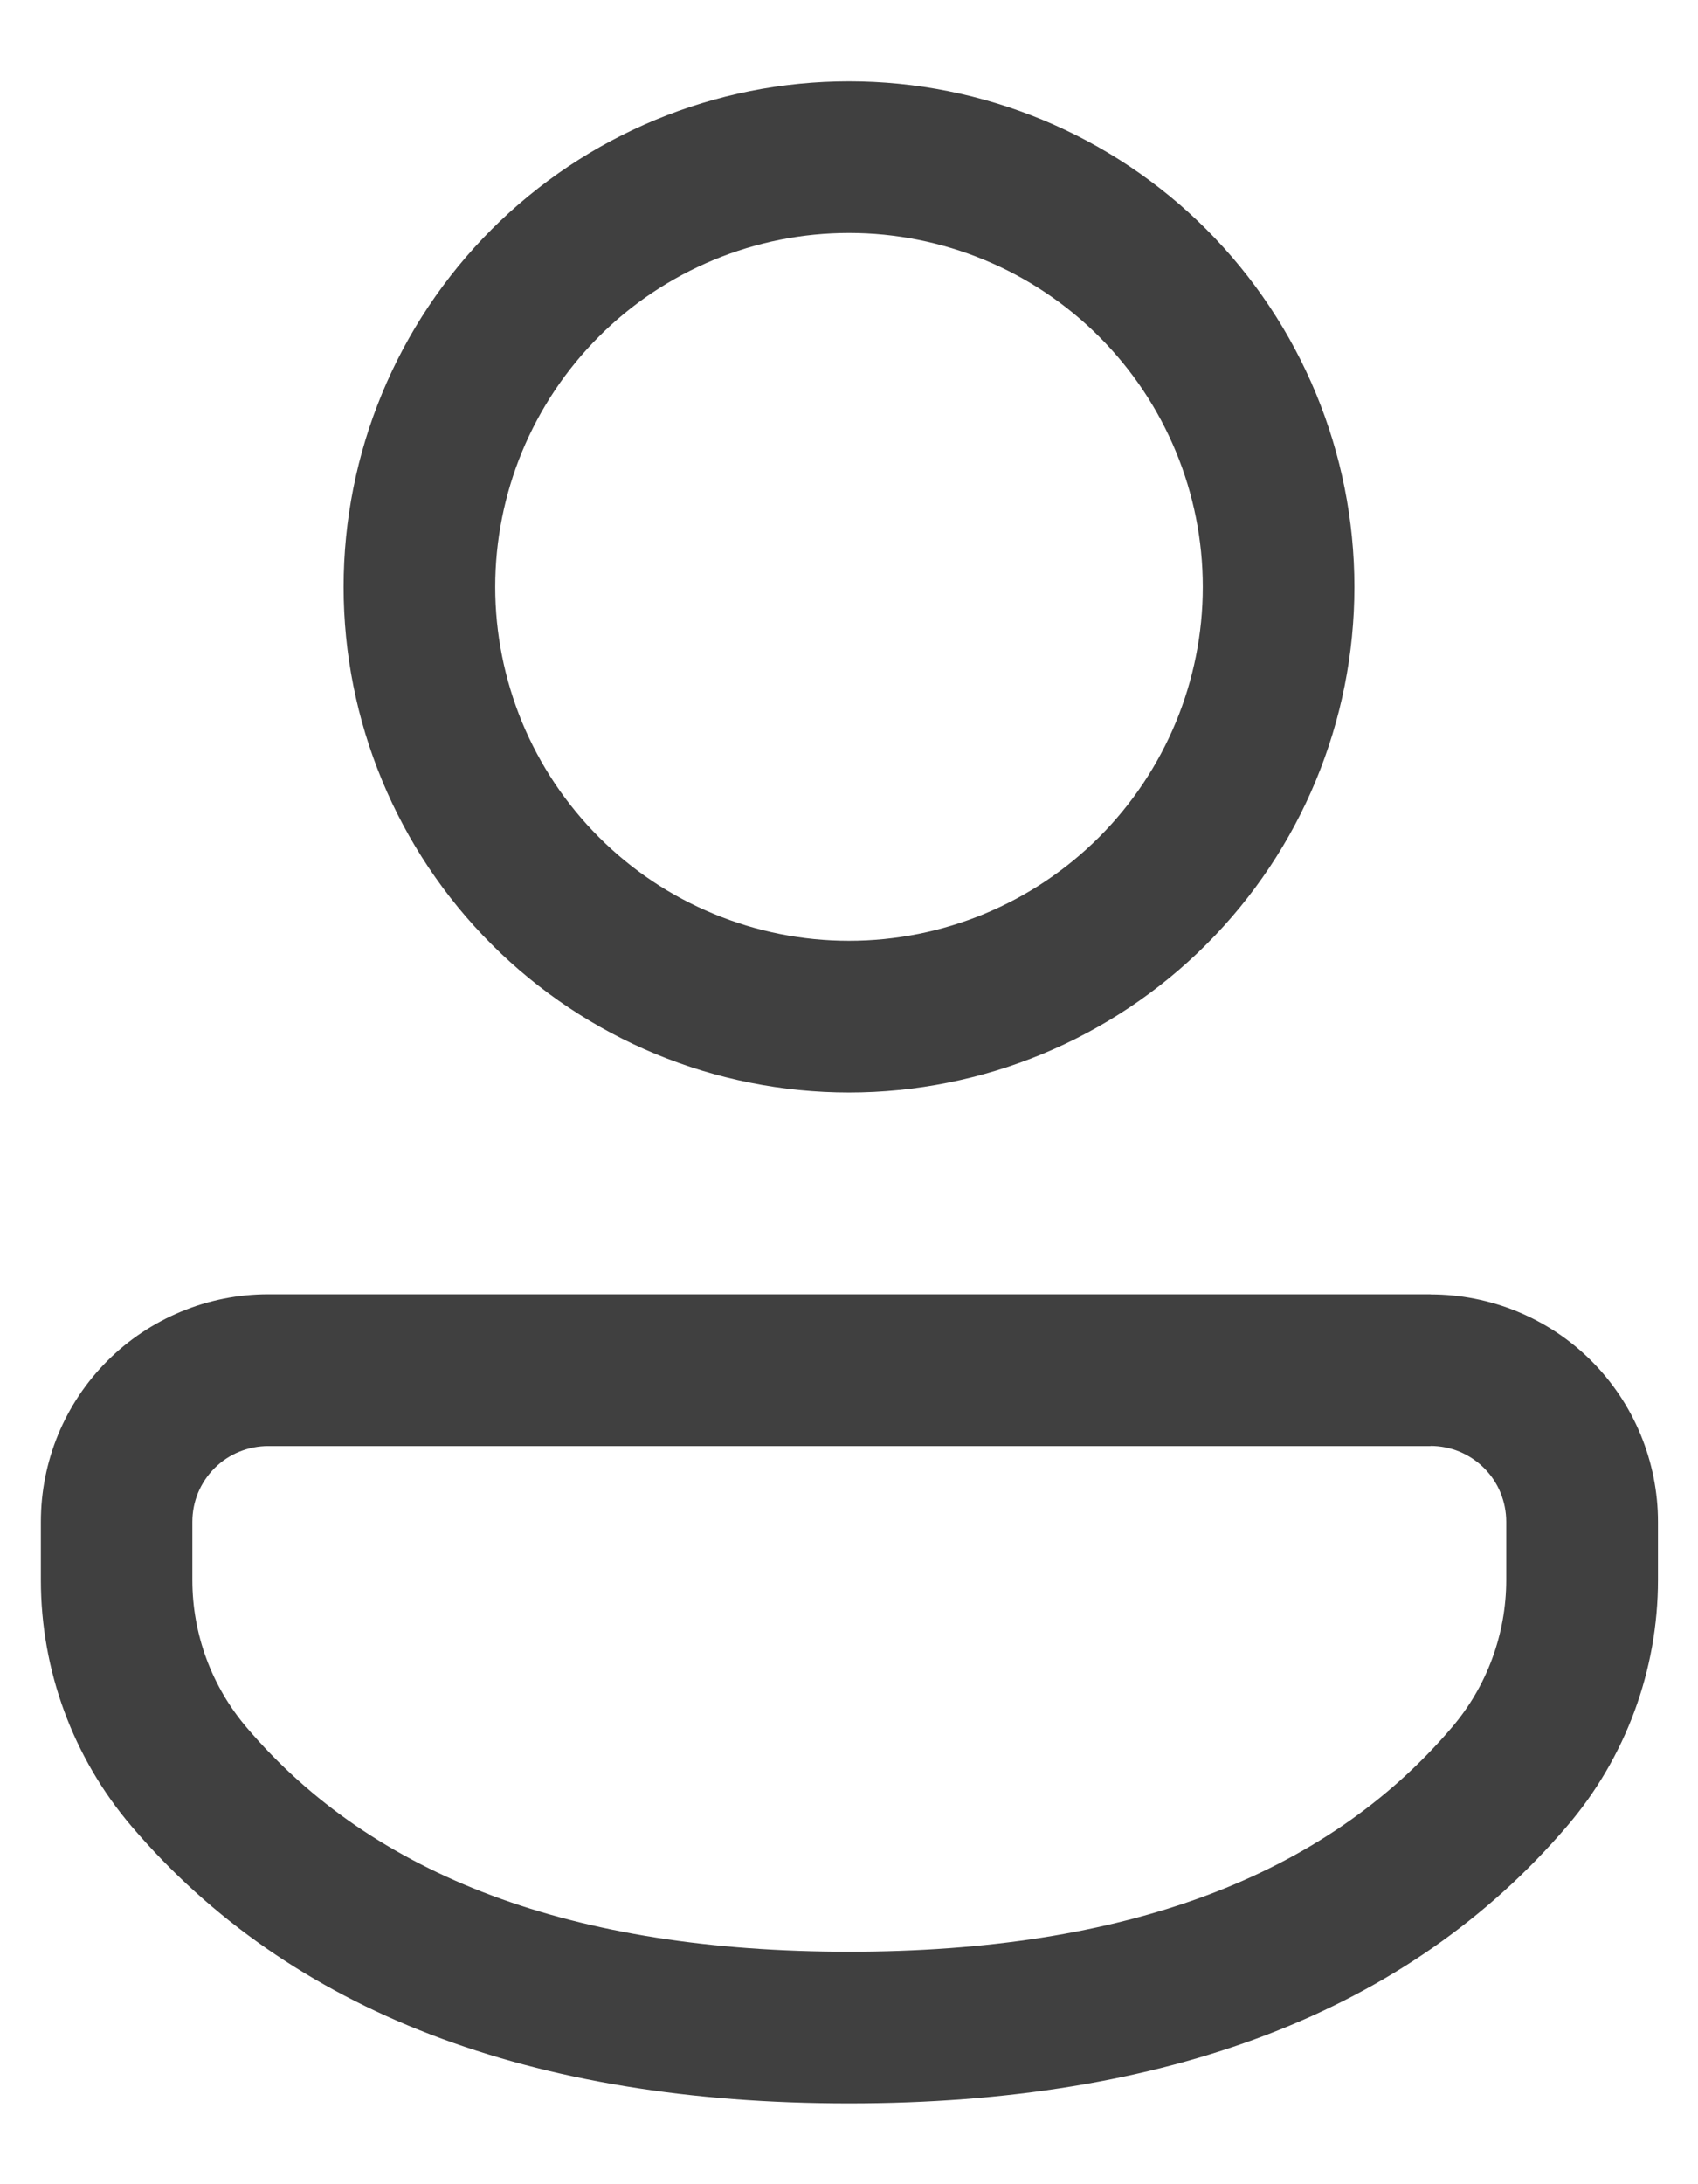 <svg width="14" height="18" viewBox="0 0 14 18" fill="none" xmlns="http://www.w3.org/2000/svg">
<path d="M11.795 10.667C12.041 10.667 12.285 10.715 12.512 10.809C12.74 10.903 12.947 11.041 13.121 11.215C13.295 11.389 13.433 11.596 13.527 11.823C13.621 12.051 13.67 12.295 13.67 12.541V13.02C13.67 13.765 13.403 14.487 12.918 15.052C11.61 16.58 9.621 17.334 7 17.334C4.378 17.334 2.39 16.58 1.085 15.051C0.602 14.485 0.337 13.766 0.337 13.022V12.541C0.337 12.295 0.385 12.051 0.479 11.823C0.573 11.596 0.711 11.389 0.885 11.215C1.059 11.041 1.266 10.903 1.493 10.809C1.721 10.714 1.965 10.666 2.211 10.666H11.795V10.667ZM11.795 11.917H2.211C2.129 11.917 2.048 11.933 1.972 11.964C1.896 11.995 1.827 12.041 1.769 12.099C1.711 12.157 1.665 12.226 1.633 12.302C1.602 12.378 1.586 12.459 1.586 12.541V13.022C1.586 13.468 1.746 13.9 2.036 14.239C3.08 15.463 4.718 16.084 7 16.084C9.282 16.084 10.922 15.463 11.968 14.239C12.259 13.9 12.419 13.467 12.419 13.02V12.541C12.419 12.459 12.403 12.378 12.372 12.302C12.341 12.226 12.295 12.157 12.237 12.099C12.179 12.041 12.11 11.995 12.034 11.963C11.958 11.932 11.877 11.916 11.795 11.916V11.917ZM7 0.67C8.105 0.67 9.165 1.109 9.946 1.89C10.728 2.672 11.167 3.732 11.167 4.837C11.167 5.942 10.728 7.002 9.946 7.783C9.165 8.564 8.105 9.003 7 9.003C5.895 9.003 4.835 8.564 4.054 7.783C3.272 7.002 2.833 5.942 2.833 4.837C2.833 3.732 3.272 2.672 4.054 1.89C4.835 1.109 5.895 0.67 7 0.67ZM7 1.92C6.617 1.92 6.238 1.995 5.884 2.142C5.53 2.289 5.208 2.503 4.938 2.774C4.667 3.045 4.452 3.367 4.305 3.721C4.159 4.074 4.083 4.454 4.083 4.837C4.083 5.22 4.159 5.599 4.305 5.953C4.452 6.307 4.667 6.628 4.938 6.899C5.208 7.17 5.53 7.385 5.884 7.531C6.238 7.678 6.617 7.753 7 7.753C7.774 7.753 8.515 7.446 9.062 6.899C9.609 6.352 9.917 5.61 9.917 4.837C9.917 4.063 9.609 3.321 9.062 2.774C8.515 2.227 7.774 1.92 7 1.92Z" fill="#404040"/>
</svg>
